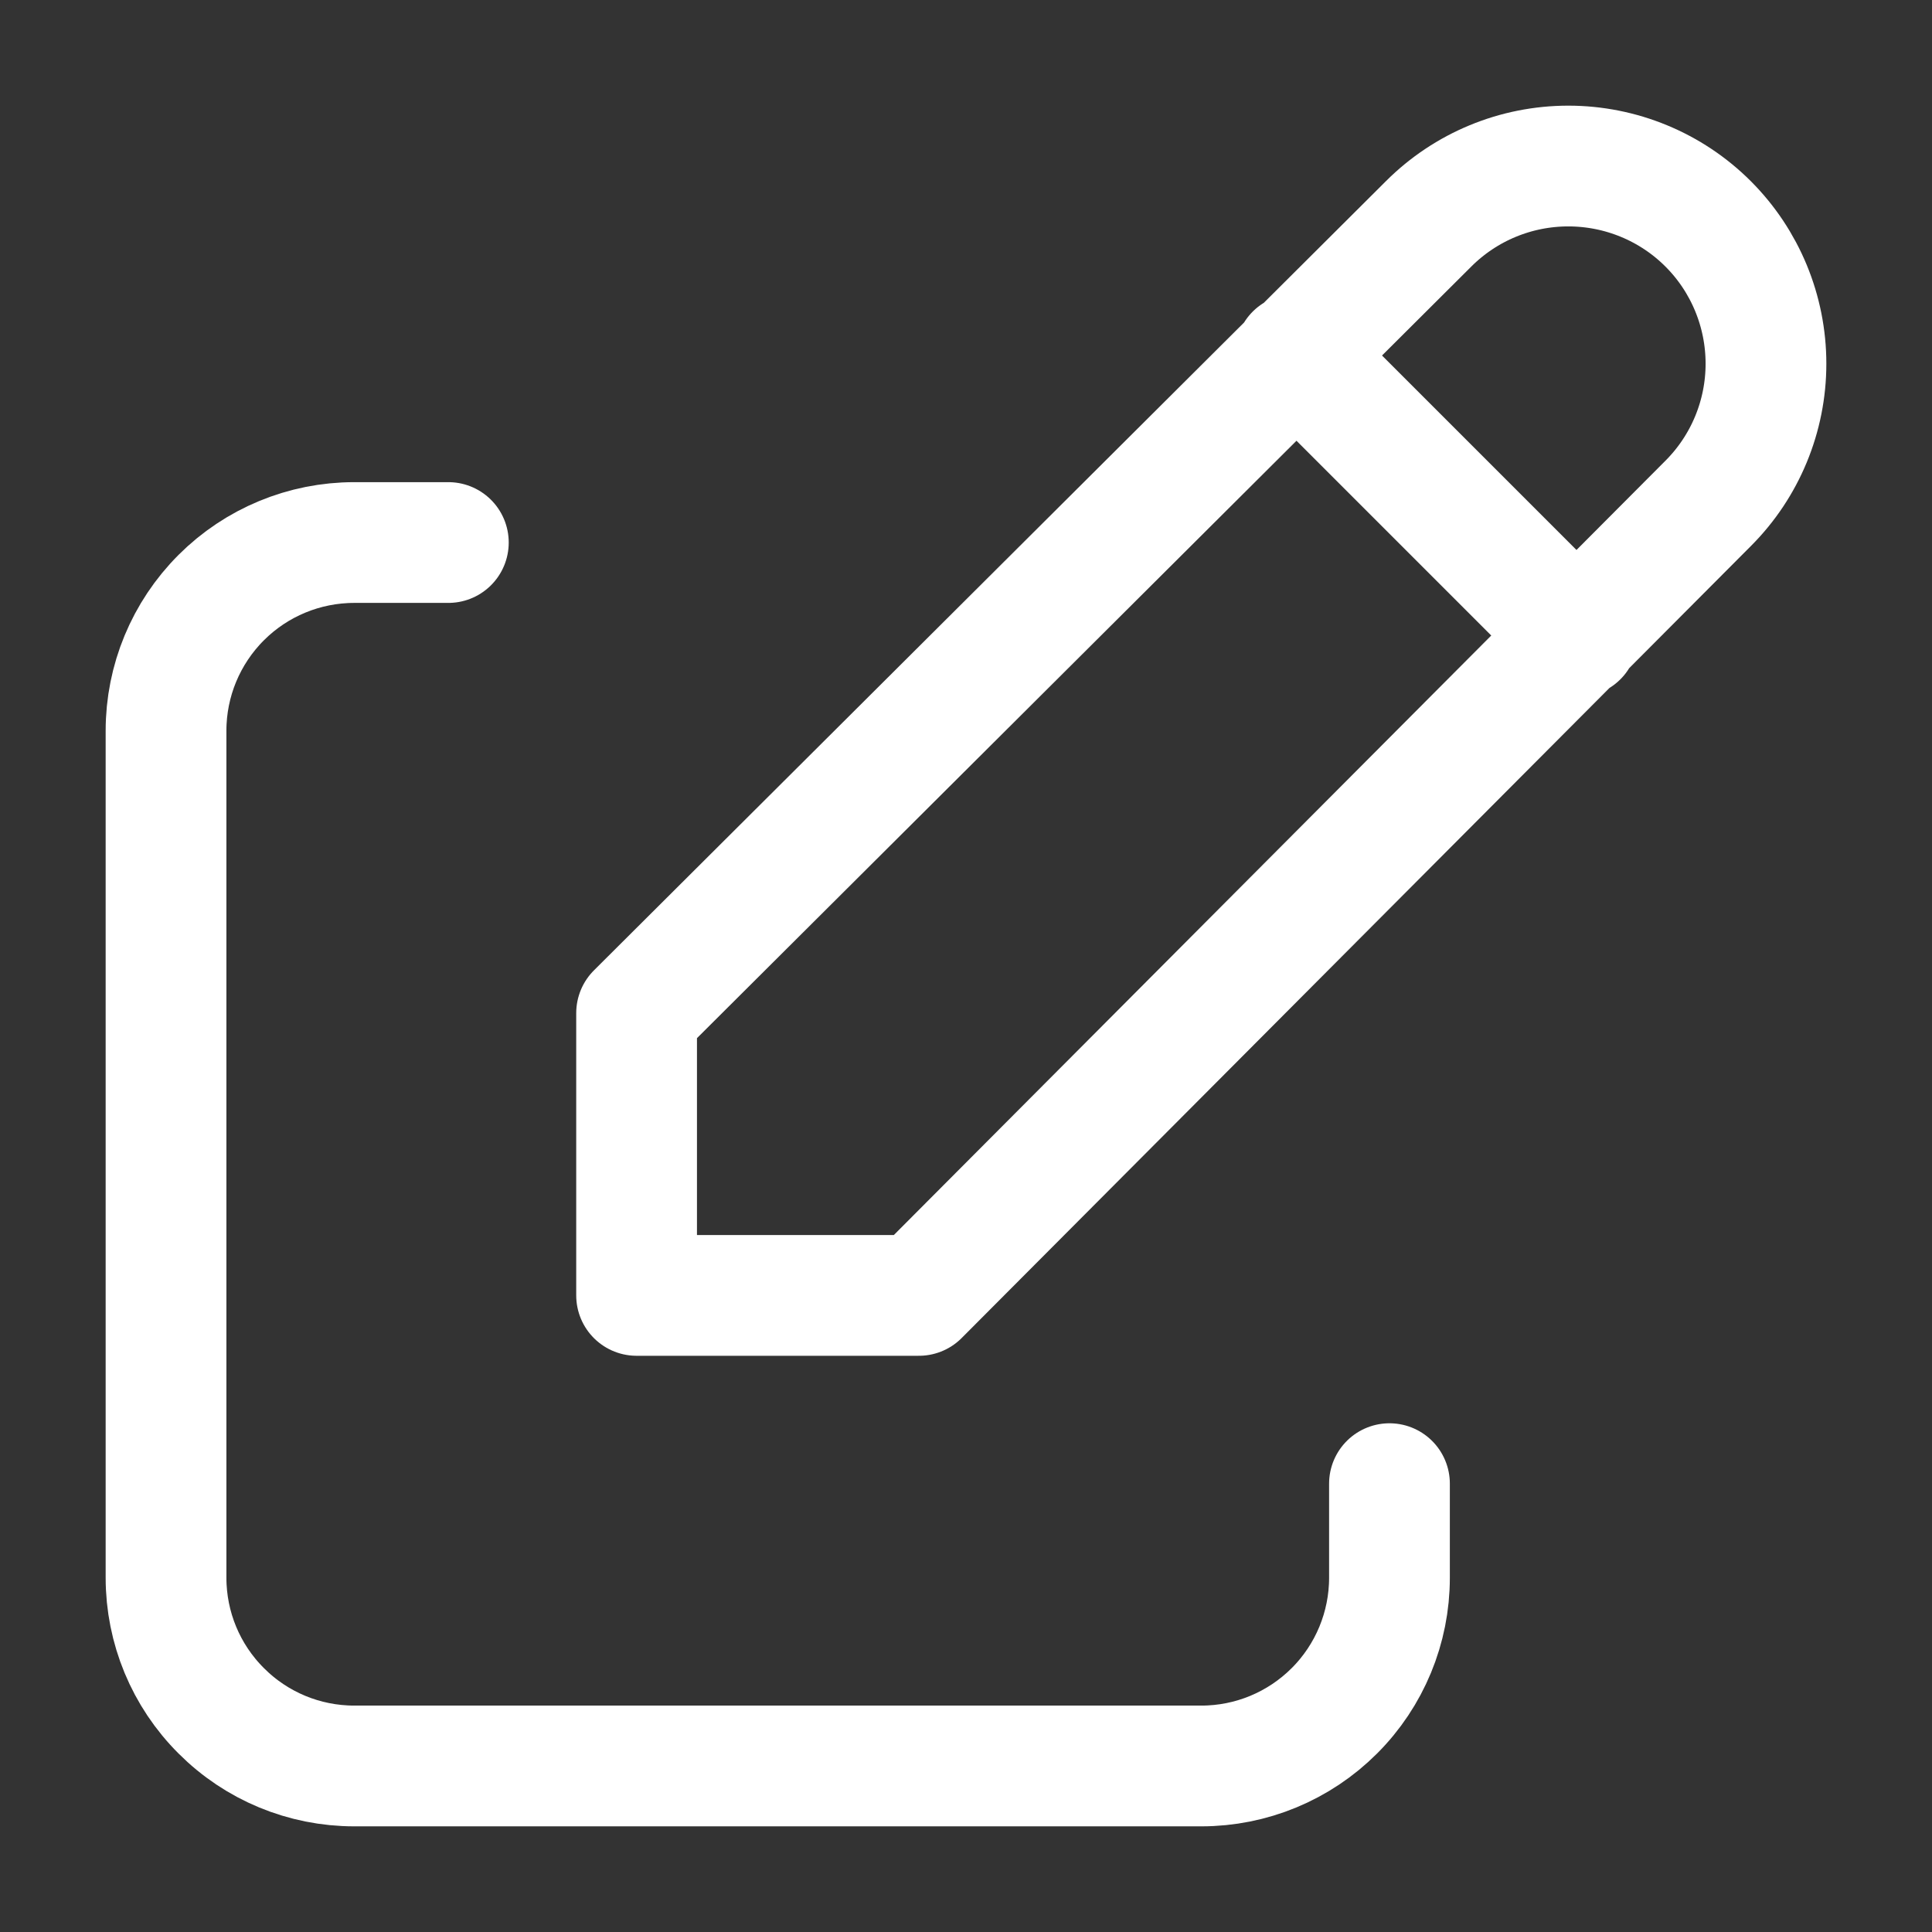<svg width="16" height="16" viewBox="0 0 16 16" fill="none" xmlns="http://www.w3.org/2000/svg">
<rect x="0" y="0" width="16" height="16" fill="#333333" stroke="none"/>
<path d="M3.713 4.493H2.934C2.52 4.493 2.124 4.657 1.832 4.949C1.539 5.242 1.375 5.638 1.375 6.051V13.066C1.375 13.48 1.539 13.876 1.832 14.168C2.124 14.461 2.52 14.625 2.934 14.625H9.949C10.362 14.625 10.758 14.461 11.051 14.168C11.343 13.876 11.507 13.48 11.507 13.066V12.287" stroke="white" stroke-linecap="round" stroke-linejoin="round"/>
<path d="M10.728 2.934L13.066 5.272M14.146 4.169C14.453 3.862 14.625 3.446 14.625 3.012C14.625 2.578 14.453 2.161 14.146 1.854C13.839 1.547 13.422 1.375 12.988 1.375C12.554 1.375 12.138 1.547 11.831 1.854L5.272 8.39V10.728H7.61L14.146 4.169Z" stroke="white" stroke-linecap="round" stroke-linejoin="round"/>
</svg>
